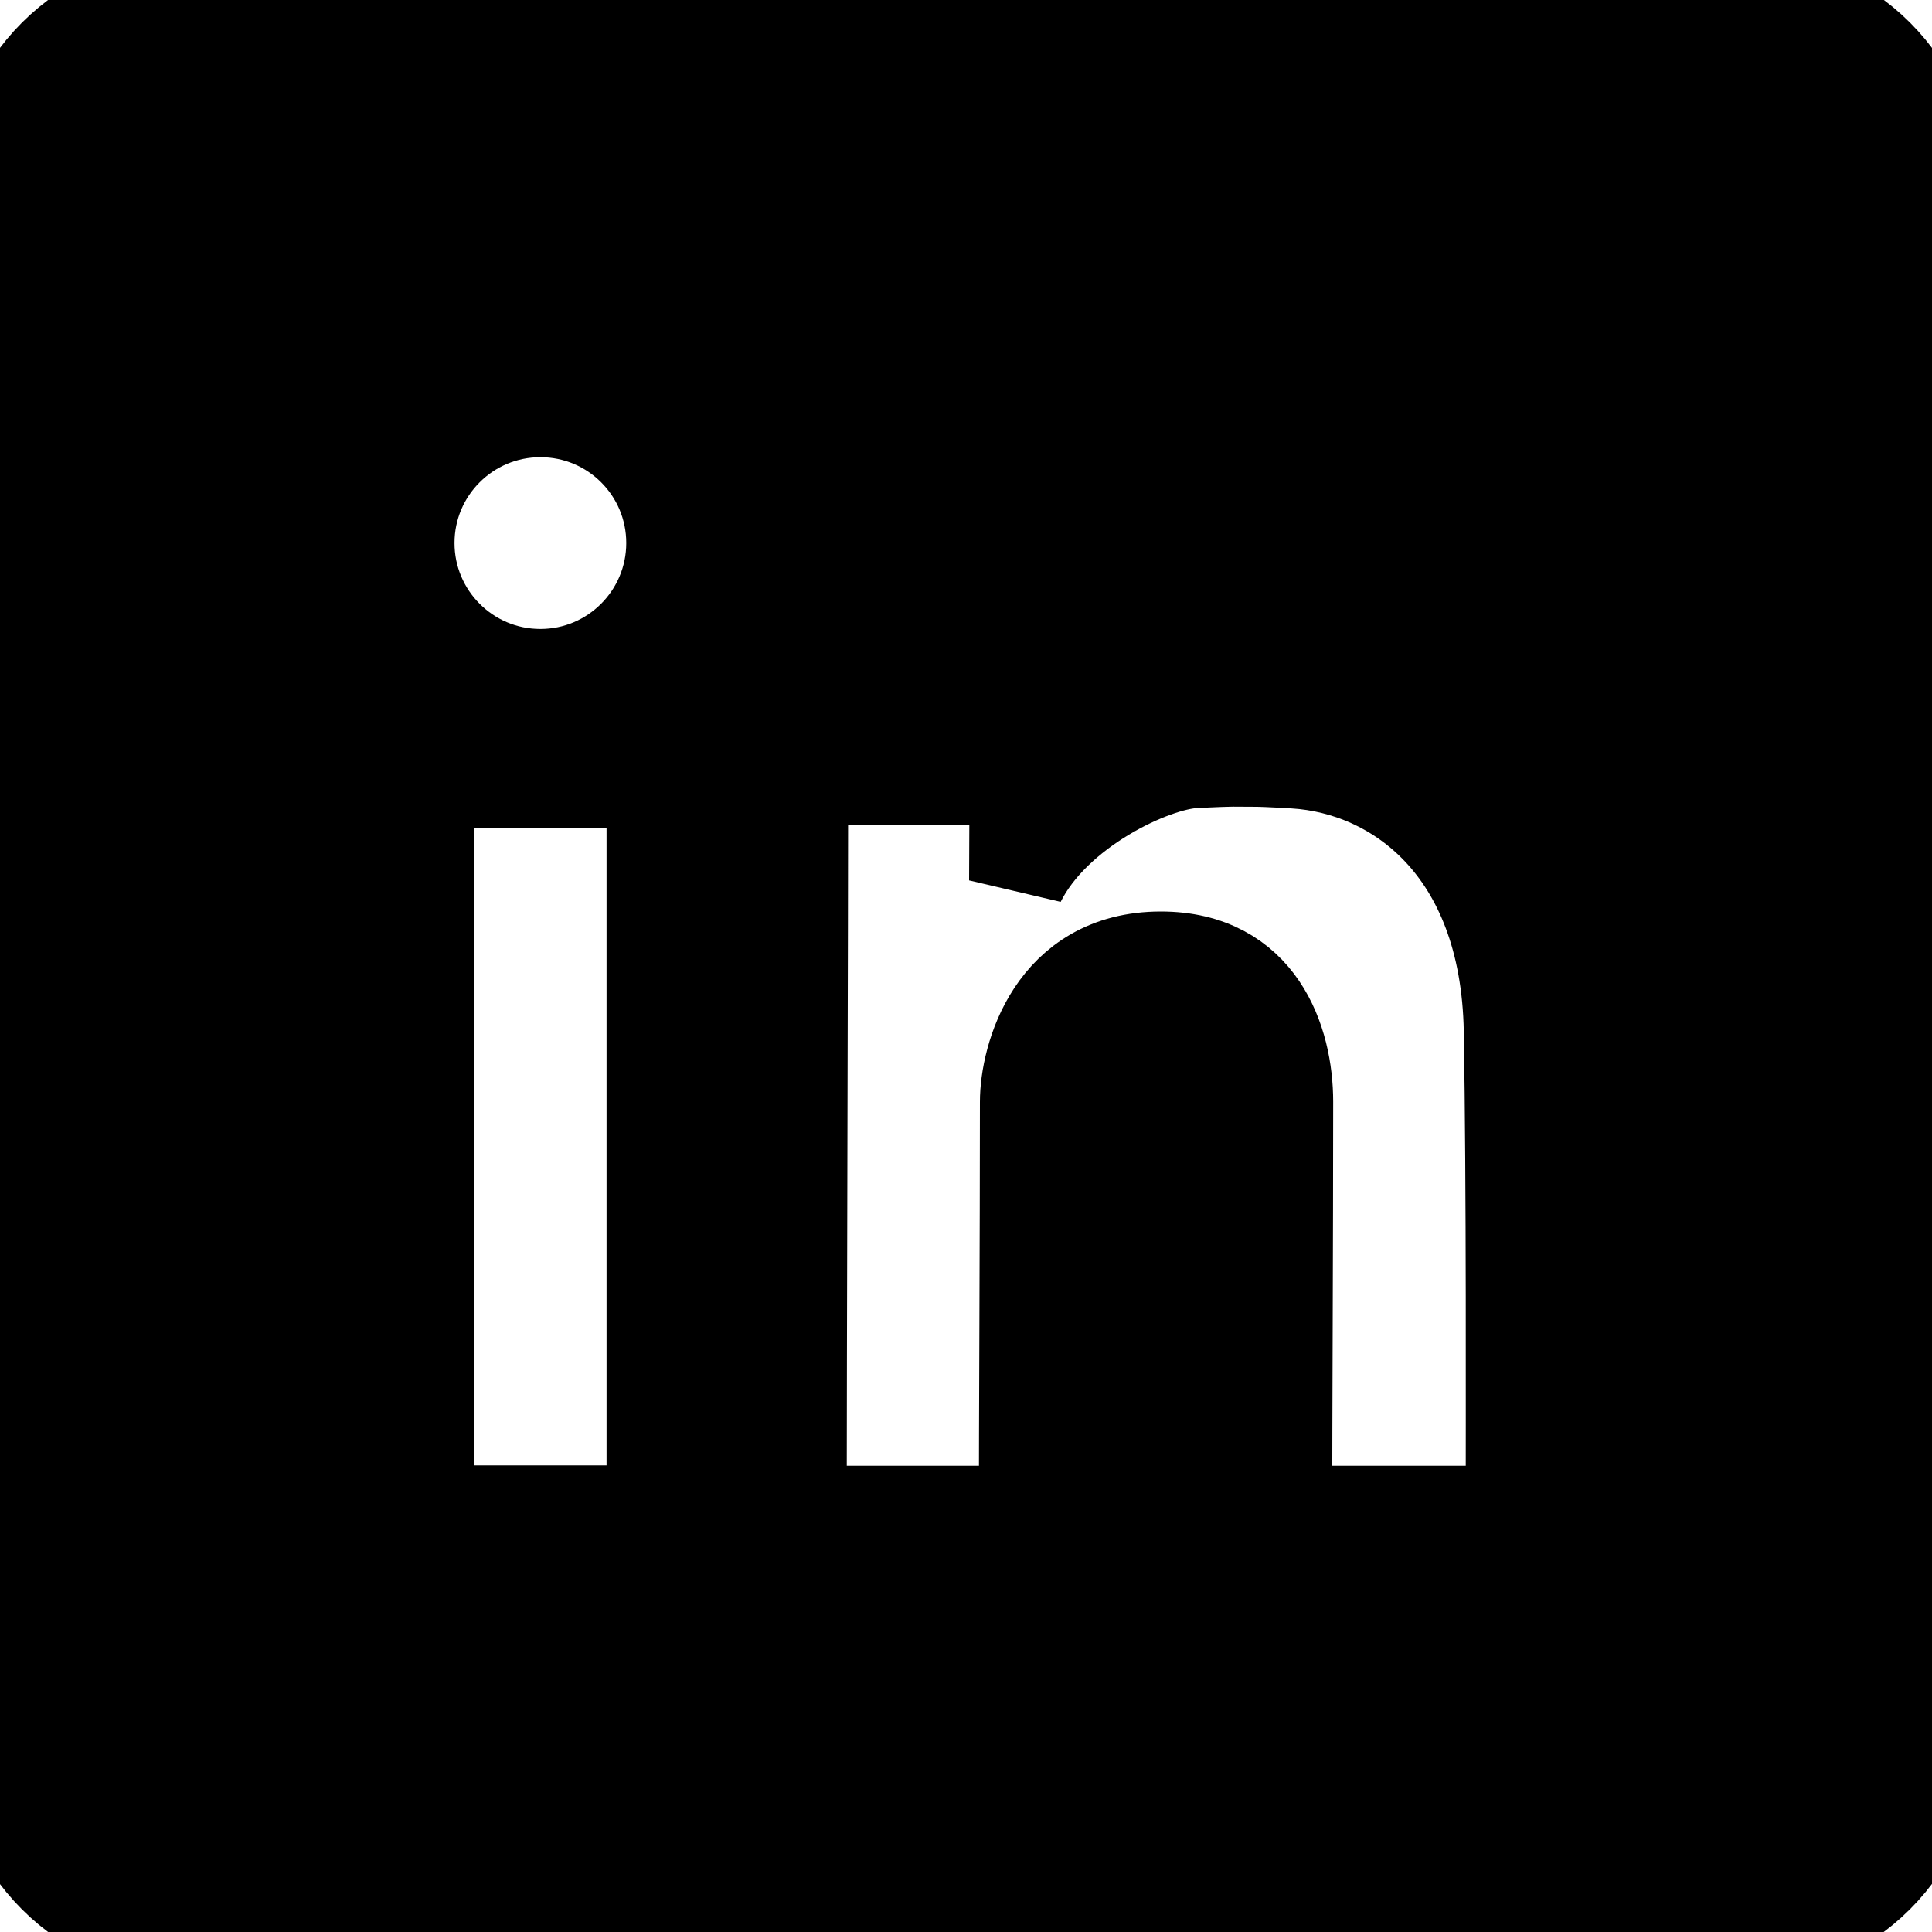 <svg width="20" height="20" xmlns="http://www.w3.org/2000/svg">

 <g>
  <title>background</title>
  <rect fill="none" id="canvas_background" height="22" width="22" y="-1" x="-1"/>
 </g>
 <g>
  <title>Layer 1</title>
  <path stroke="null" class="svg-bg" fill-rule="nonzero" id="rect2995-4" d="m1.997,0.003c-1.108,0 -2.001,0.892 -2.001,1.999l0,15.995c0,1.108 0.892,1.999 2.001,1.999l16.005,0c1.108,0 2.001,-0.892 2.001,-1.999l0,-15.995c0,-1.108 -0.892,-1.999 -2.001,-1.999l-16.005,0zm3.597,4.23c0.768,0 1.389,0.621 1.389,1.388c0,0.767 -0.622,1.39 -1.389,1.39c-0.768,0 -1.389,-0.623 -1.389,-1.39c0,-0.767 0.622,-1.388 1.389,-1.388zm7.277,3.616c0.157,0.001 0.317,0.008 0.533,0.021c1.048,0.065 2.215,0.883 2.249,2.8c0.028,1.579 0.02,4.082 0.02,5.004l-2.382,0c0,-0.943 0.01,-2.89 0.01,-4.268c0,-0.627 -0.281,-1.47 -1.284,-1.47c-1.104,0 -1.373,1.025 -1.373,1.47c0,1.323 -0.011,3.429 -0.011,4.268l-2.368,0c0,-1.413 0.015,-6.264 0.015,-7.634c1.223,0 1.808,-0.002 2.256,-0.002c0,0.449 -0.004,0.749 -0.004,1.076c0.374,-0.754 1.394,-1.226 1.831,-1.248c0.199,-0.01 0.352,-0.017 0.509,-0.016zm-8.467,0.221l2.375,0l0,7.6l-2.375,0l0,-7.6z"/>
 </g>
</svg>